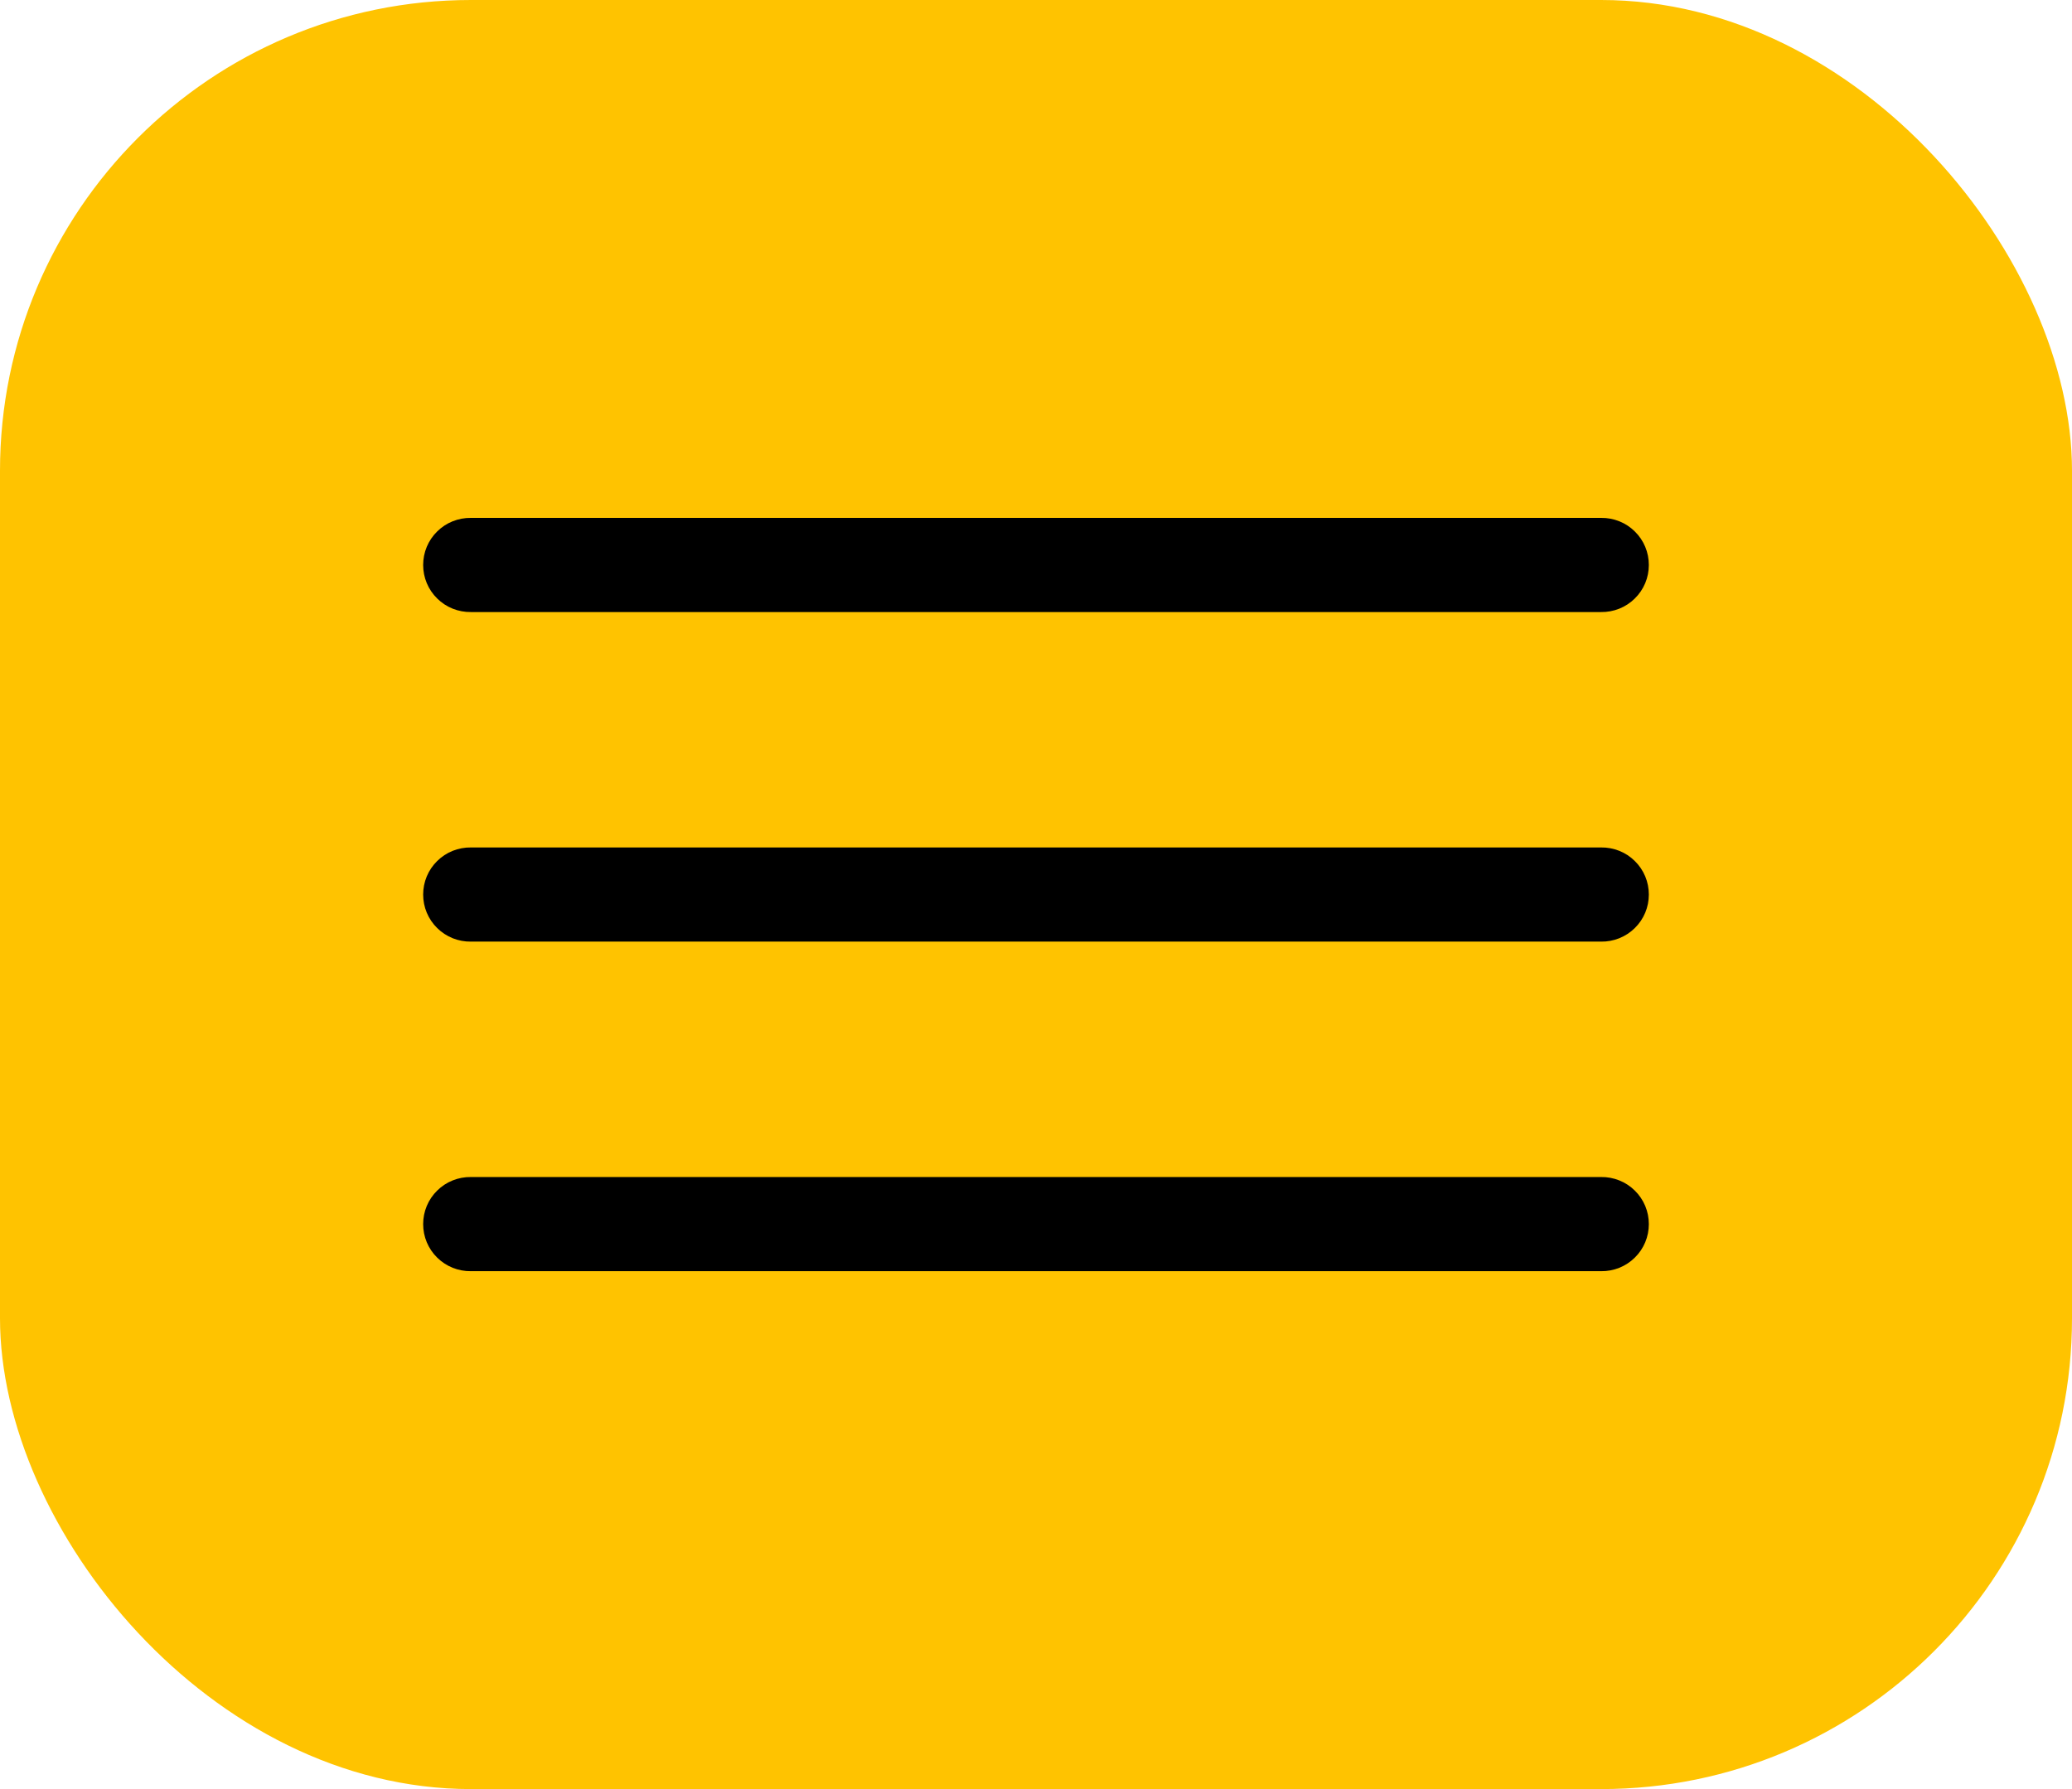 <svg width="44" height="38" viewBox="0 0 44 38" fill="none" xmlns="http://www.w3.org/2000/svg">
<rect width="44" height="38" rx="10" fill="#FFC300"/>
<path d="M10 11C9.868 10.998 9.736 11.023 9.613 11.072C9.49 11.121 9.378 11.195 9.284 11.288C9.189 11.381 9.114 11.492 9.063 11.614C9.012 11.736 8.986 11.867 8.986 12C8.986 12.133 9.012 12.264 9.063 12.386C9.114 12.508 9.189 12.619 9.284 12.712C9.378 12.805 9.49 12.879 9.613 12.928C9.736 12.977 9.868 13.002 10 13H34C34.133 13.002 34.264 12.977 34.387 12.928C34.51 12.879 34.622 12.805 34.716 12.712C34.811 12.619 34.886 12.508 34.937 12.386C34.988 12.264 35.014 12.133 35.014 12C35.014 11.867 34.988 11.736 34.937 11.614C34.886 11.492 34.811 11.381 34.716 11.288C34.622 11.195 34.51 11.121 34.387 11.072C34.264 11.023 34.133 10.998 34 11H10ZM10 18C9.868 17.998 9.736 18.023 9.613 18.072C9.49 18.121 9.378 18.195 9.284 18.288C9.189 18.381 9.114 18.492 9.063 18.614C9.012 18.736 8.986 18.867 8.986 19C8.986 19.133 9.012 19.264 9.063 19.386C9.114 19.508 9.189 19.619 9.284 19.712C9.378 19.805 9.49 19.878 9.613 19.928C9.736 19.977 9.868 20.002 10 20H34C34.133 20.002 34.264 19.977 34.387 19.928C34.51 19.878 34.622 19.805 34.716 19.712C34.811 19.619 34.886 19.508 34.937 19.386C34.988 19.264 35.014 19.133 35.014 19C35.014 18.867 34.988 18.736 34.937 18.614C34.886 18.492 34.811 18.381 34.716 18.288C34.622 18.195 34.51 18.121 34.387 18.072C34.264 18.023 34.133 17.998 34 18H10ZM10 25C9.868 24.998 9.736 25.023 9.613 25.072C9.49 25.121 9.378 25.195 9.284 25.288C9.189 25.381 9.114 25.492 9.063 25.614C9.012 25.736 8.986 25.867 8.986 26C8.986 26.133 9.012 26.264 9.063 26.386C9.114 26.508 9.189 26.619 9.284 26.712C9.378 26.805 9.49 26.878 9.613 26.928C9.736 26.977 9.868 27.002 10 27H34C34.133 27.002 34.264 26.977 34.387 26.928C34.51 26.878 34.622 26.805 34.716 26.712C34.811 26.619 34.886 26.508 34.937 26.386C34.988 26.264 35.014 26.133 35.014 26C35.014 25.867 34.988 25.736 34.937 25.614C34.886 25.492 34.811 25.381 34.716 25.288C34.622 25.195 34.51 25.121 34.387 25.072C34.264 25.023 34.133 24.998 34 25H10Z" fill="black"/>
</svg>
